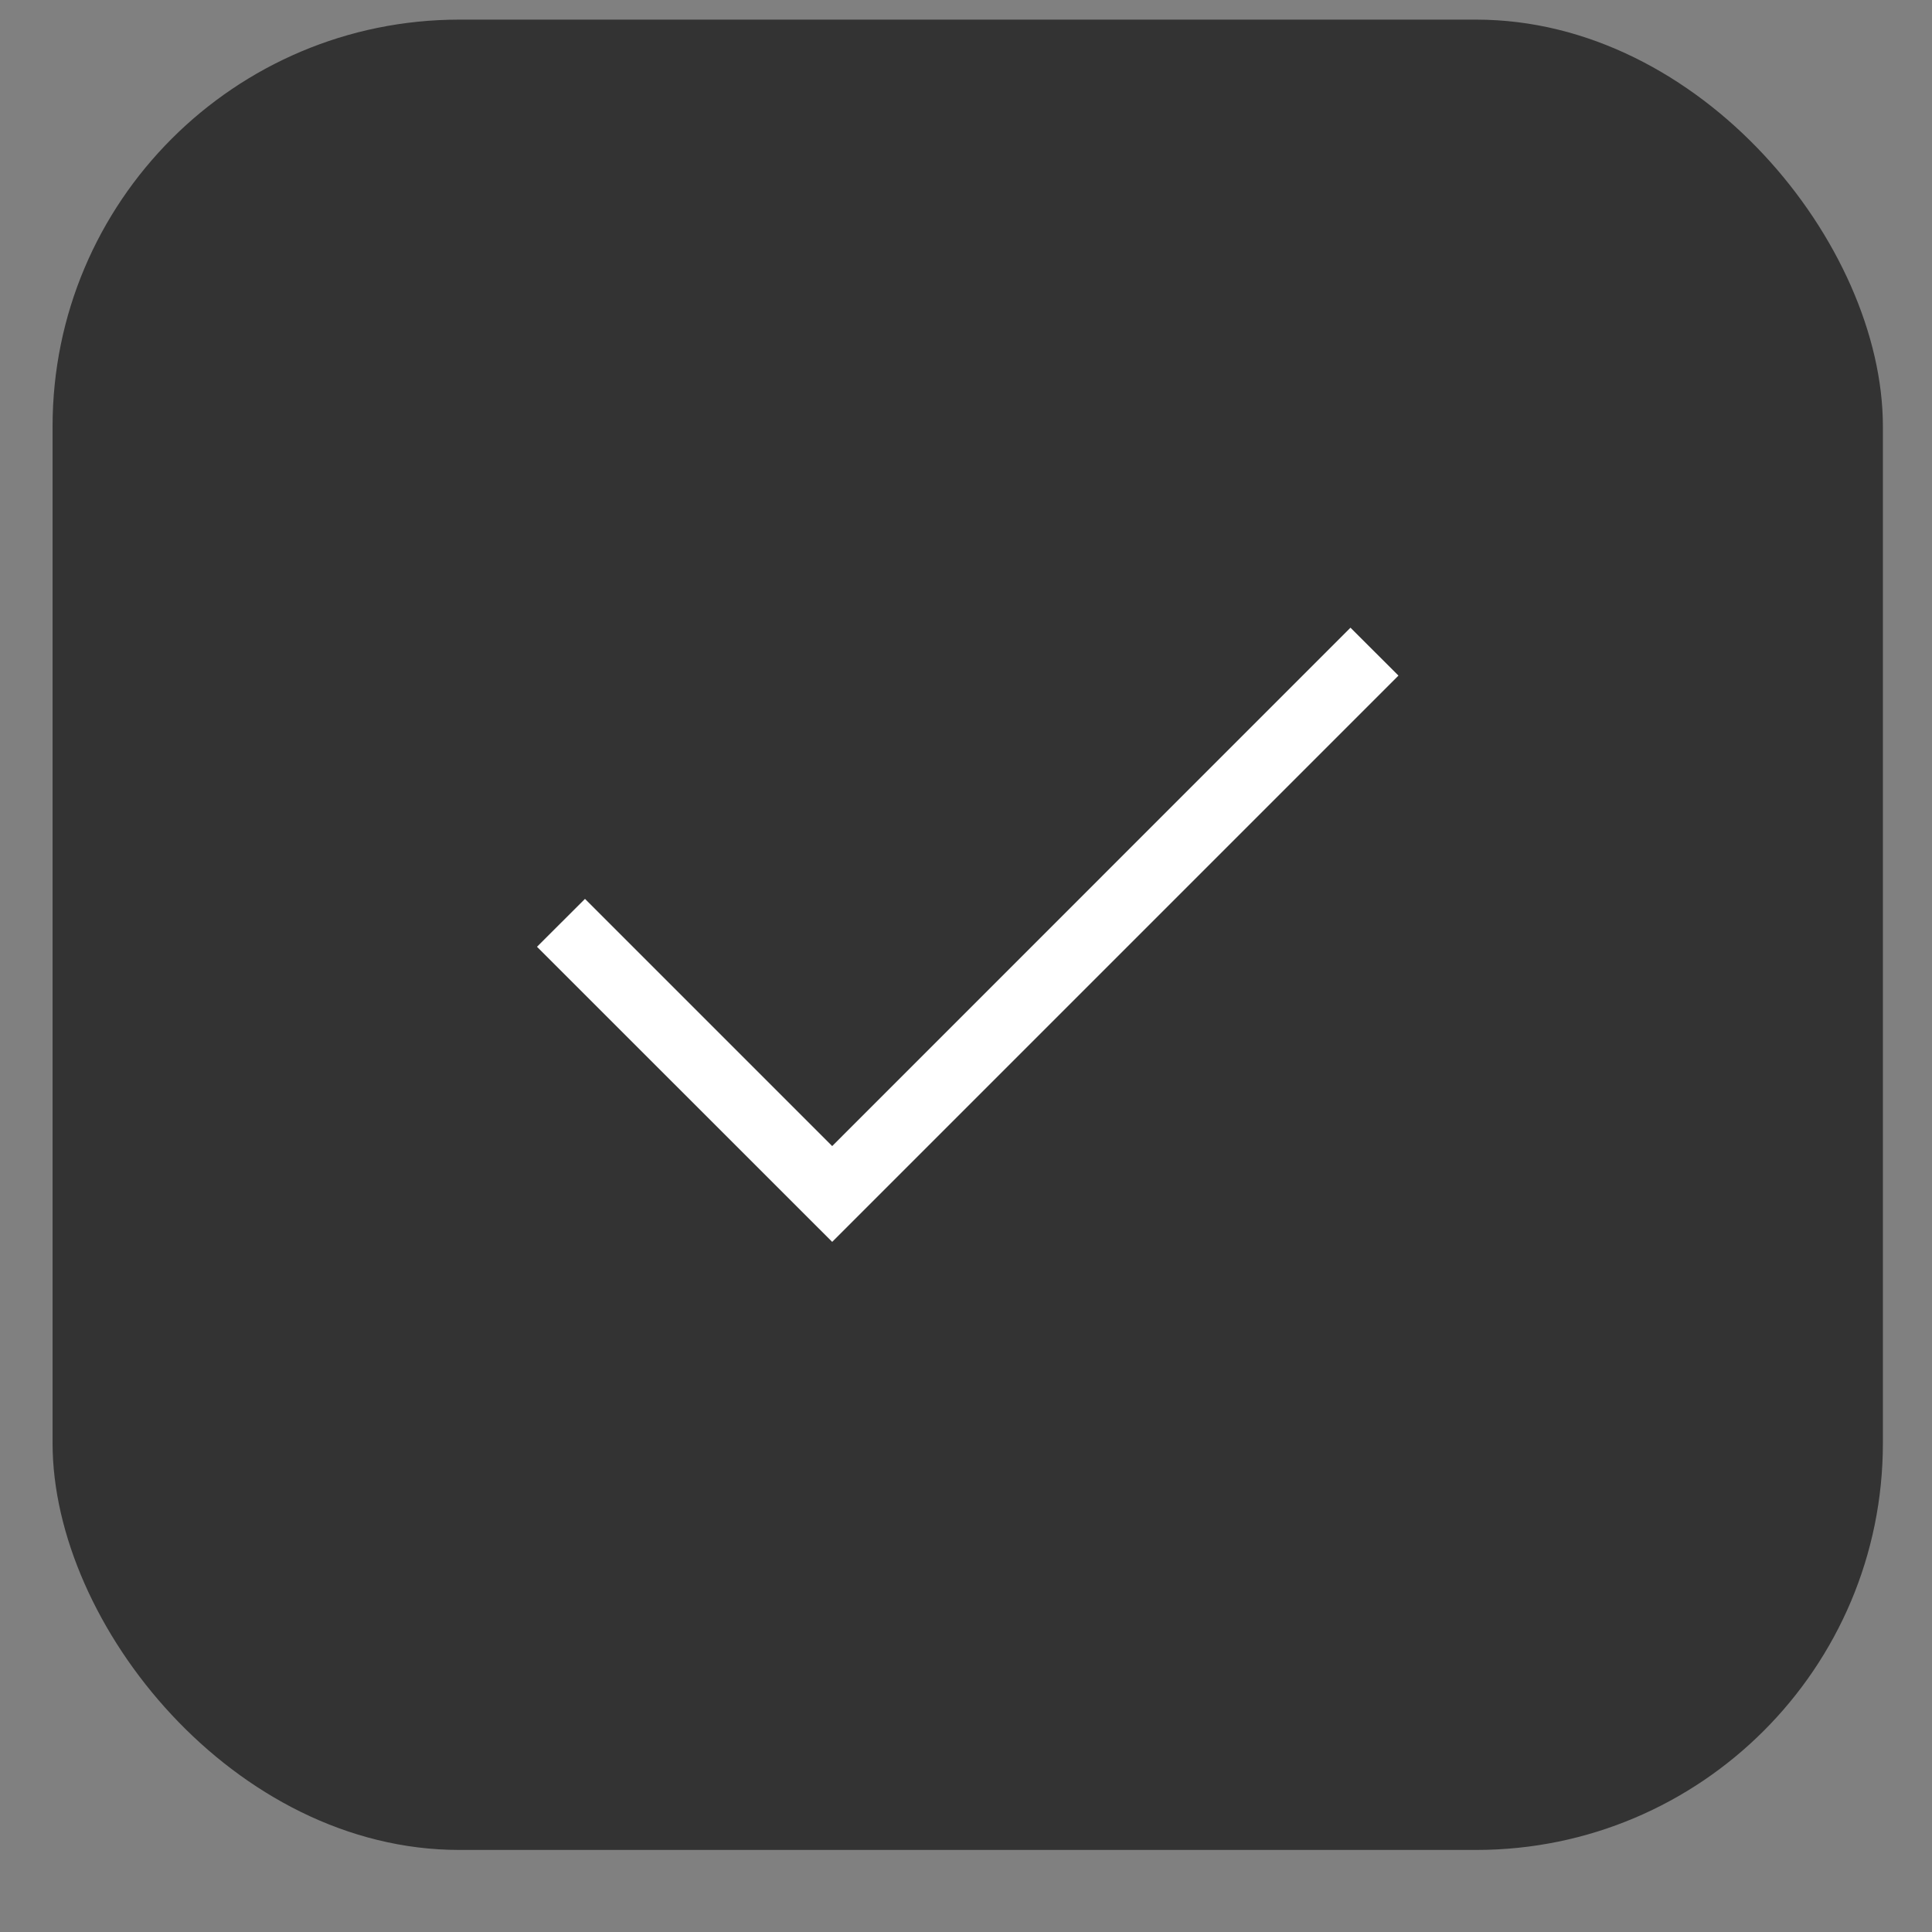 <svg width="19" height="19" viewBox="0 0 19 19" fill="none" xmlns="http://www.w3.org/2000/svg">
<rect x="0" y="0" width="19" height="19" fill="#808080" stroke="none"/>
<rect x="0.517" y="0.193" width="18" height="18" rx="4" fill="#333333"/>
<path fill-rule="evenodd" clip-rule="evenodd" d="M13.753 6.644L8.184 12.213L5.281 9.311L5.753 8.84L8.184 11.271L13.281 6.173L13.753 6.644Z" fill="white"/>
</svg>
